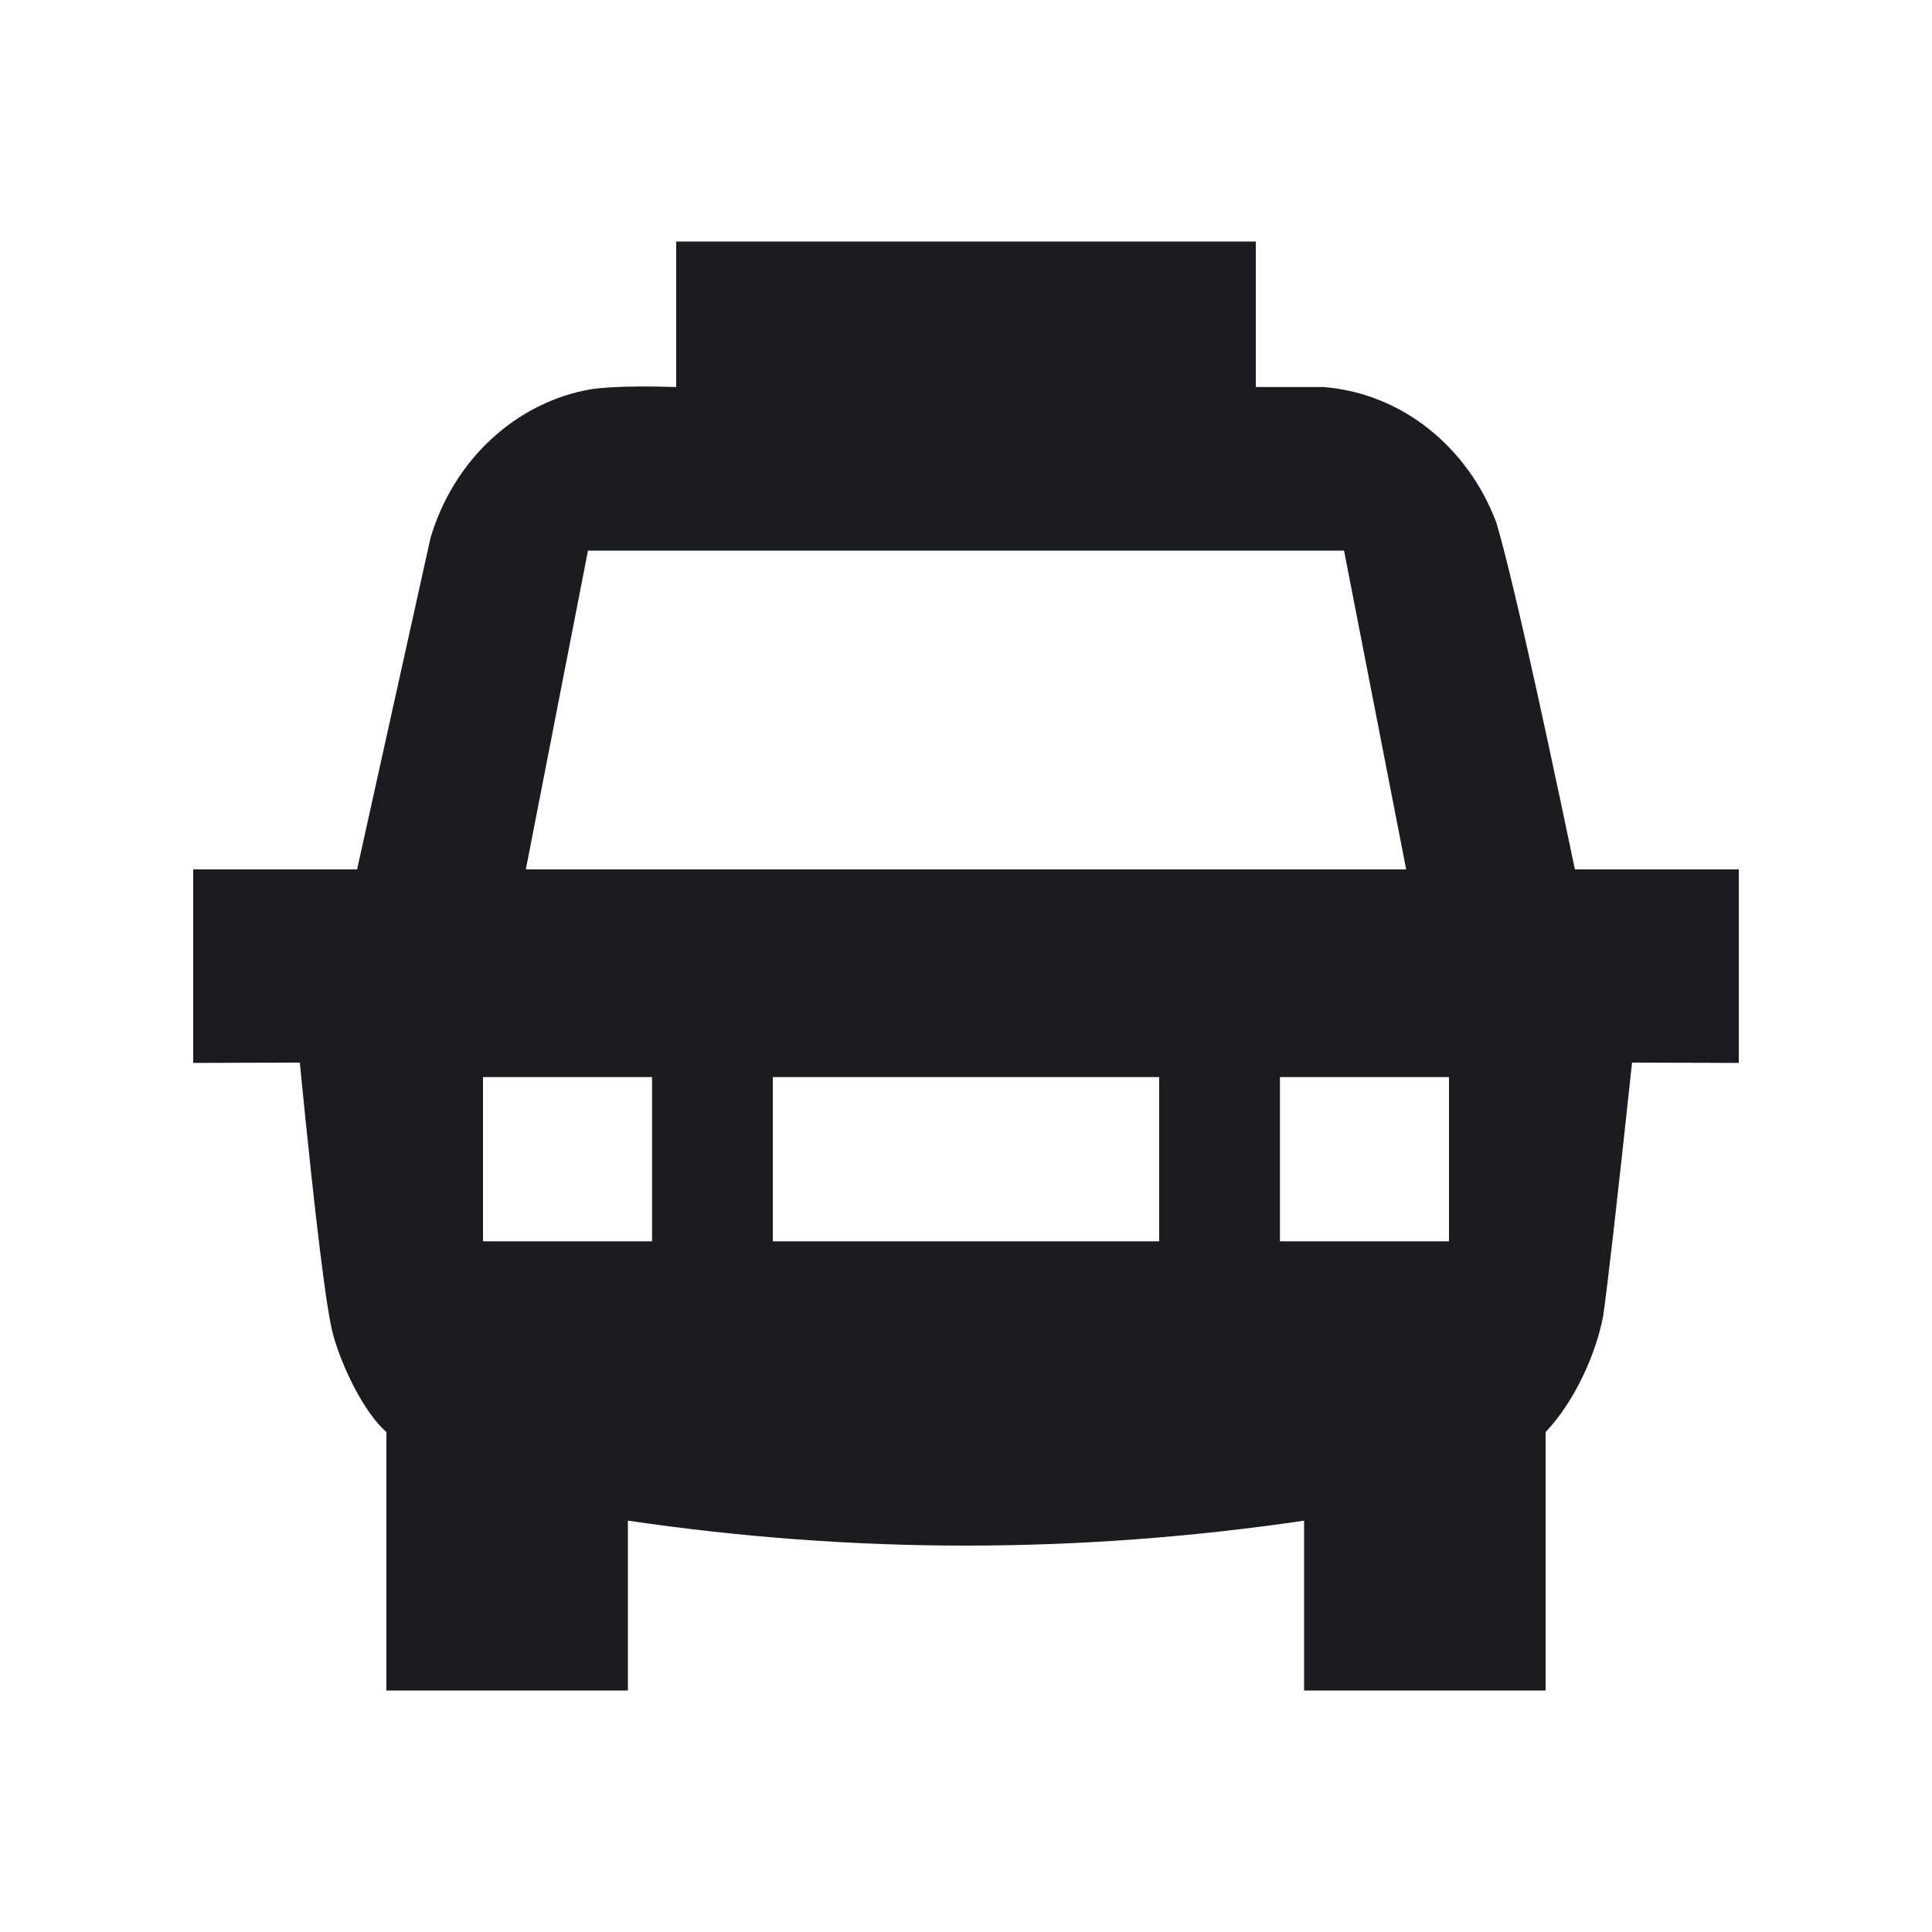 <svg width="12" height="12" viewBox="0 0 12 12" fill="none" xmlns="http://www.w3.org/2000/svg">
<g clip-path="url(#clip0_232_497)">
<path fill-rule="evenodd" clip-rule="evenodd" d="M7.8 1.5V2.404L8.223 2.404C8.711 2.444 9.119 2.78 9.294 3.246C9.378 3.528 9.541 4.246 9.782 5.4H10.8V6.602L10.137 6.6C10.044 7.468 9.984 7.993 9.957 8.177C9.912 8.411 9.782 8.702 9.6 8.895V10.5H8.1V9.445C7.4 9.548 6.7 9.6 6 9.6C5.3 9.6 4.6 9.548 3.9 9.445V10.5H2.4V8.895C2.256 8.768 2.122 8.482 2.07 8.293C2.028 8.147 1.959 7.582 1.862 6.6L1.2 6.602V5.4H2.218L2.674 3.341C2.817 2.858 3.204 2.495 3.68 2.416C3.798 2.401 3.971 2.397 4.2 2.404V1.5H7.8ZM9 6.69H7.95V7.71H9V6.69ZM4.05 6.69H3V7.71H4.05V6.69ZM7.2 6.69H4.8V7.71H7.2V6.69ZM8.348 3.42H3.652L3.266 5.4H8.734L8.348 3.42Z" fill="#1A1C1F"/>
</g>
<defs>
<clipPath id="clip0_232_497">
<rect width="12" height="12" fill="white"/>
</clipPath>
</defs>
</svg>

